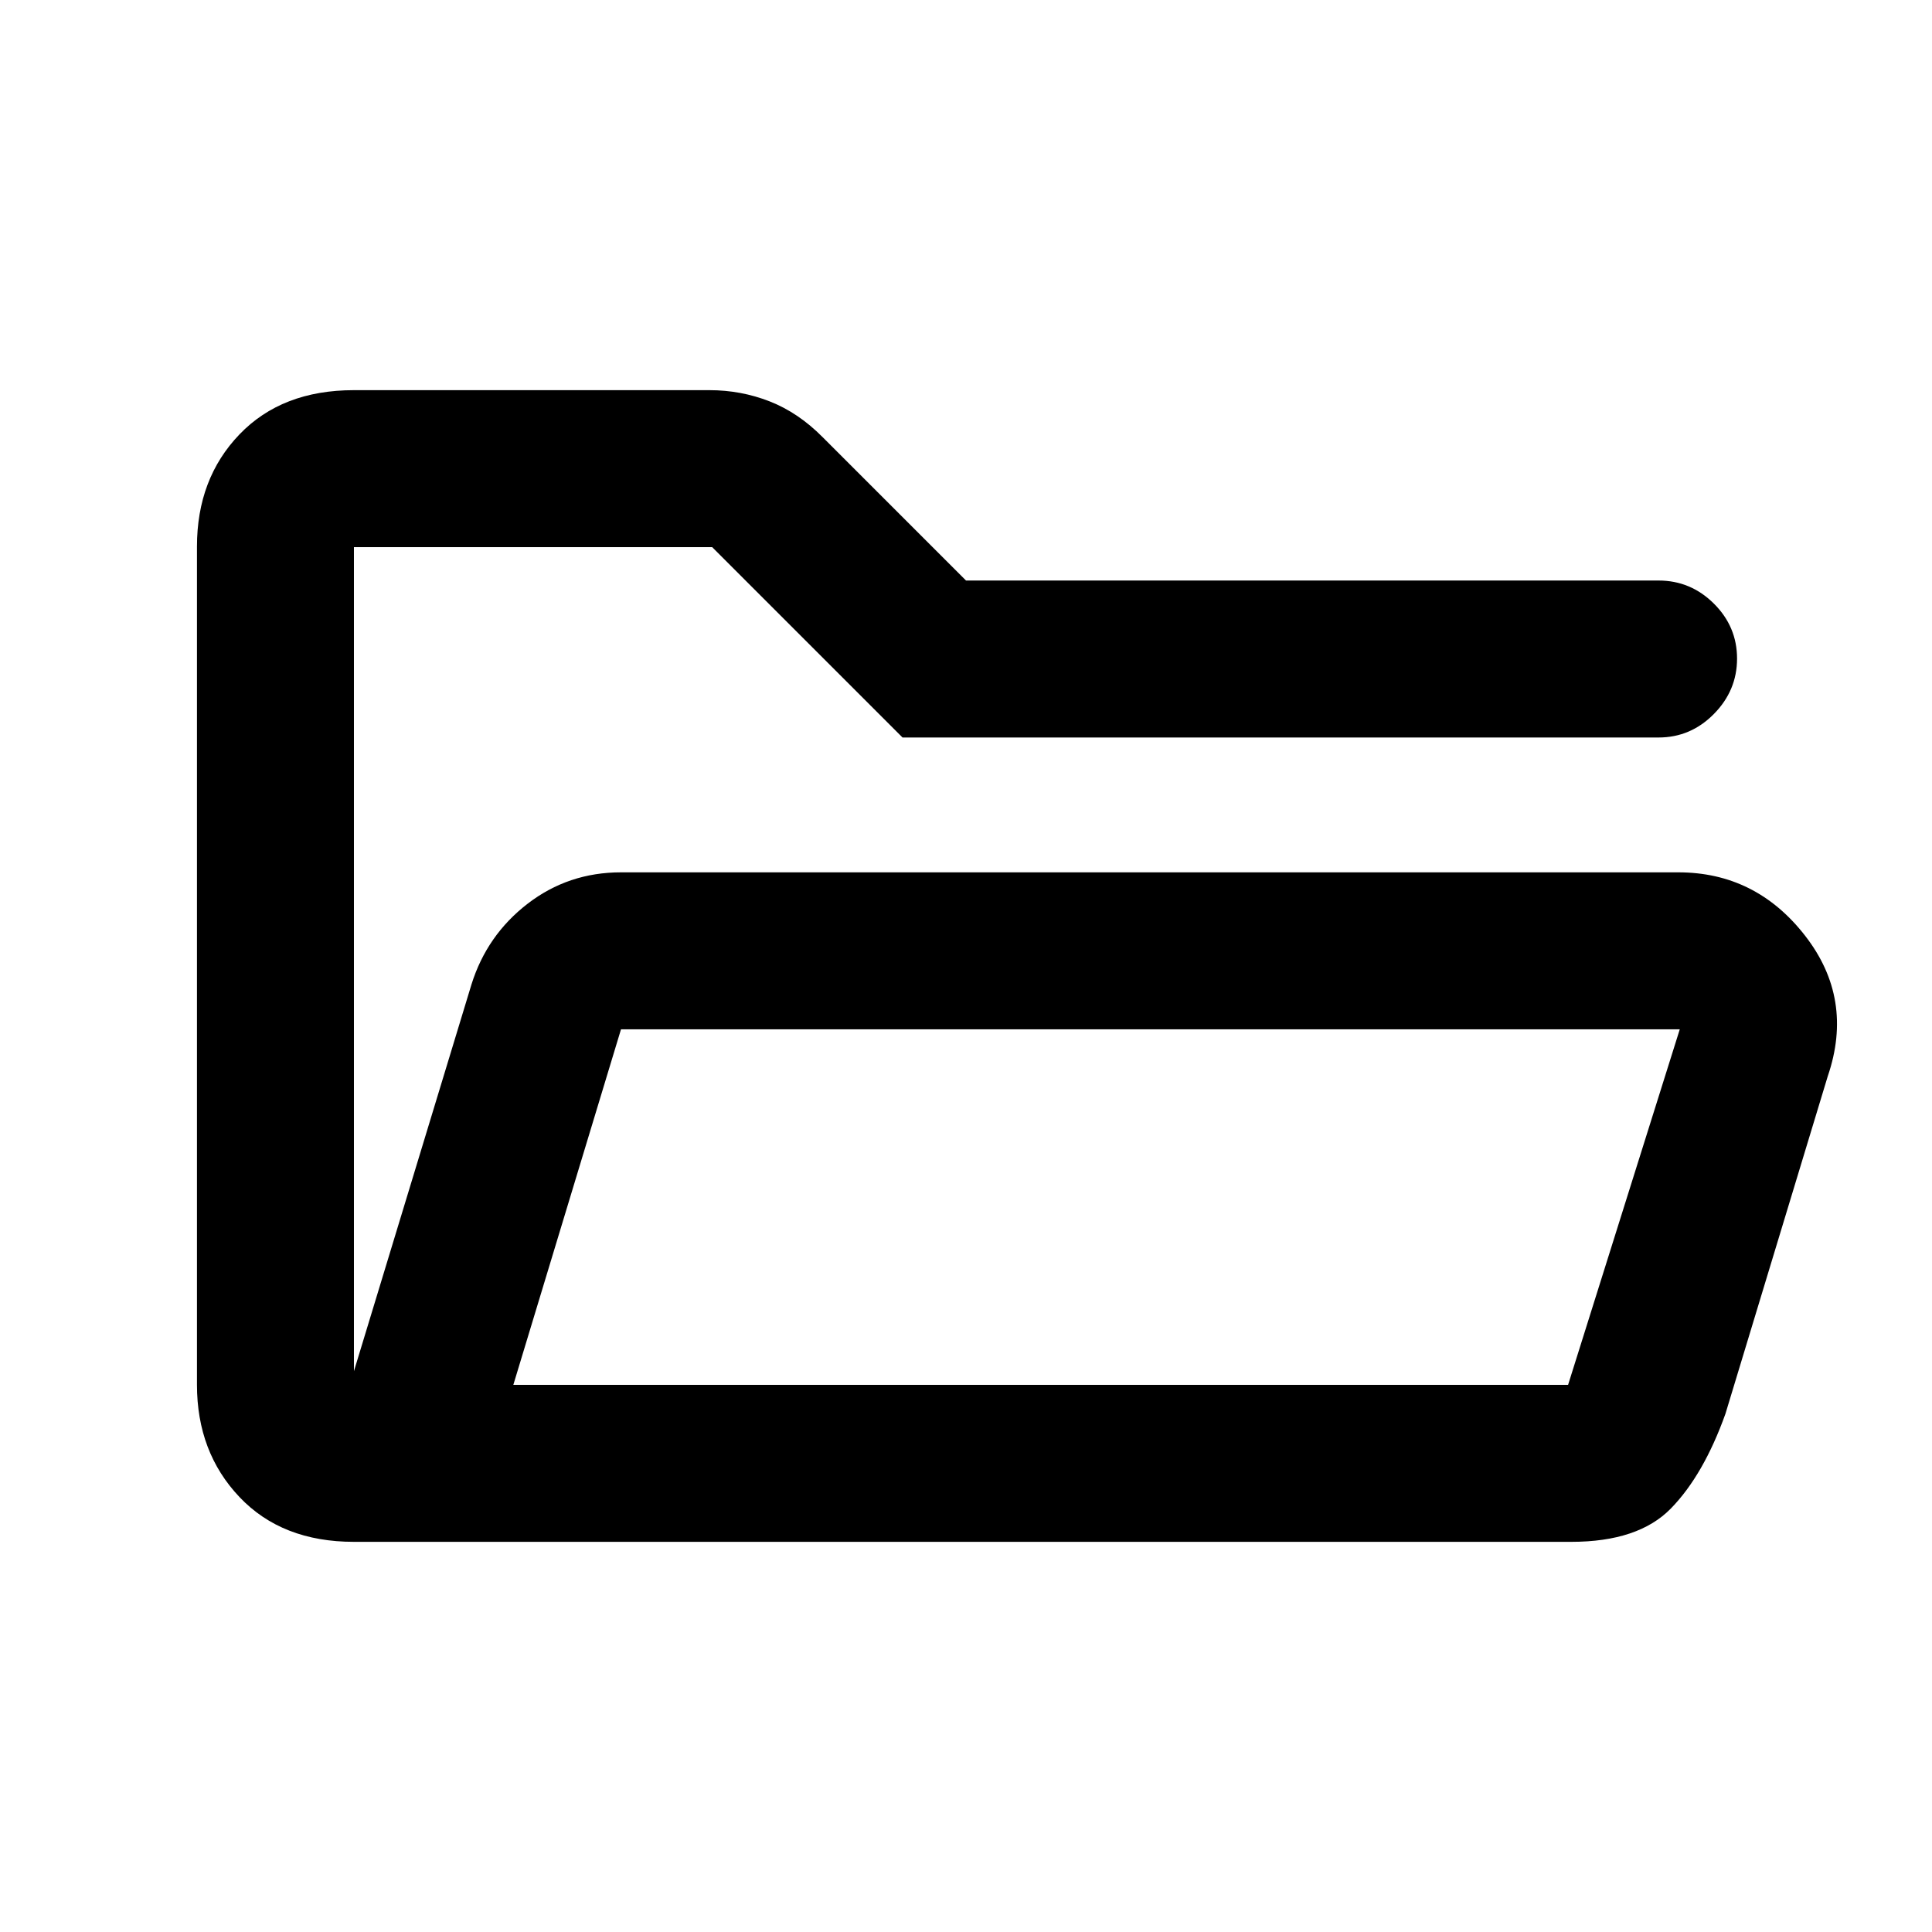 <svg xmlns="http://www.w3.org/2000/svg" height="20" viewBox="0 -960 960 960" width="20"><path d="M175.87-193.87q-35.78 0-56.89-22.27t-21.11-55.77v-416.5q0-33.74 21.11-55.73 21.11-21.99 56.89-21.99h176.64q15.7 0 29.94 5.58 14.23 5.57 26.31 17.77L480-671.54h344.13q15.95 0 27.48 11.46 11.52 11.46 11.52 27.33 0 15.86-11.52 27.53-11.53 11.68-27.48 11.68H448.46l-94.59-94.59h-178v409.46l58.41-192.2q7.68-24.51 27.91-40.09 20.24-15.58 46.38-15.58h525.34q38.5 0 62.97 31.41t11.32 69.91l-50.85 167.76q-10.87 30.37-27.06 46.98-16.18 16.61-49.53 16.61H175.87Zm79.2-78h524.1l55.5-176.67h-526.1l-53.5 176.67Zm-79.2-200.48v-215.78V-472.35Zm79.2 200.48 53.5-176.67-53.5 176.67Z"/></svg>